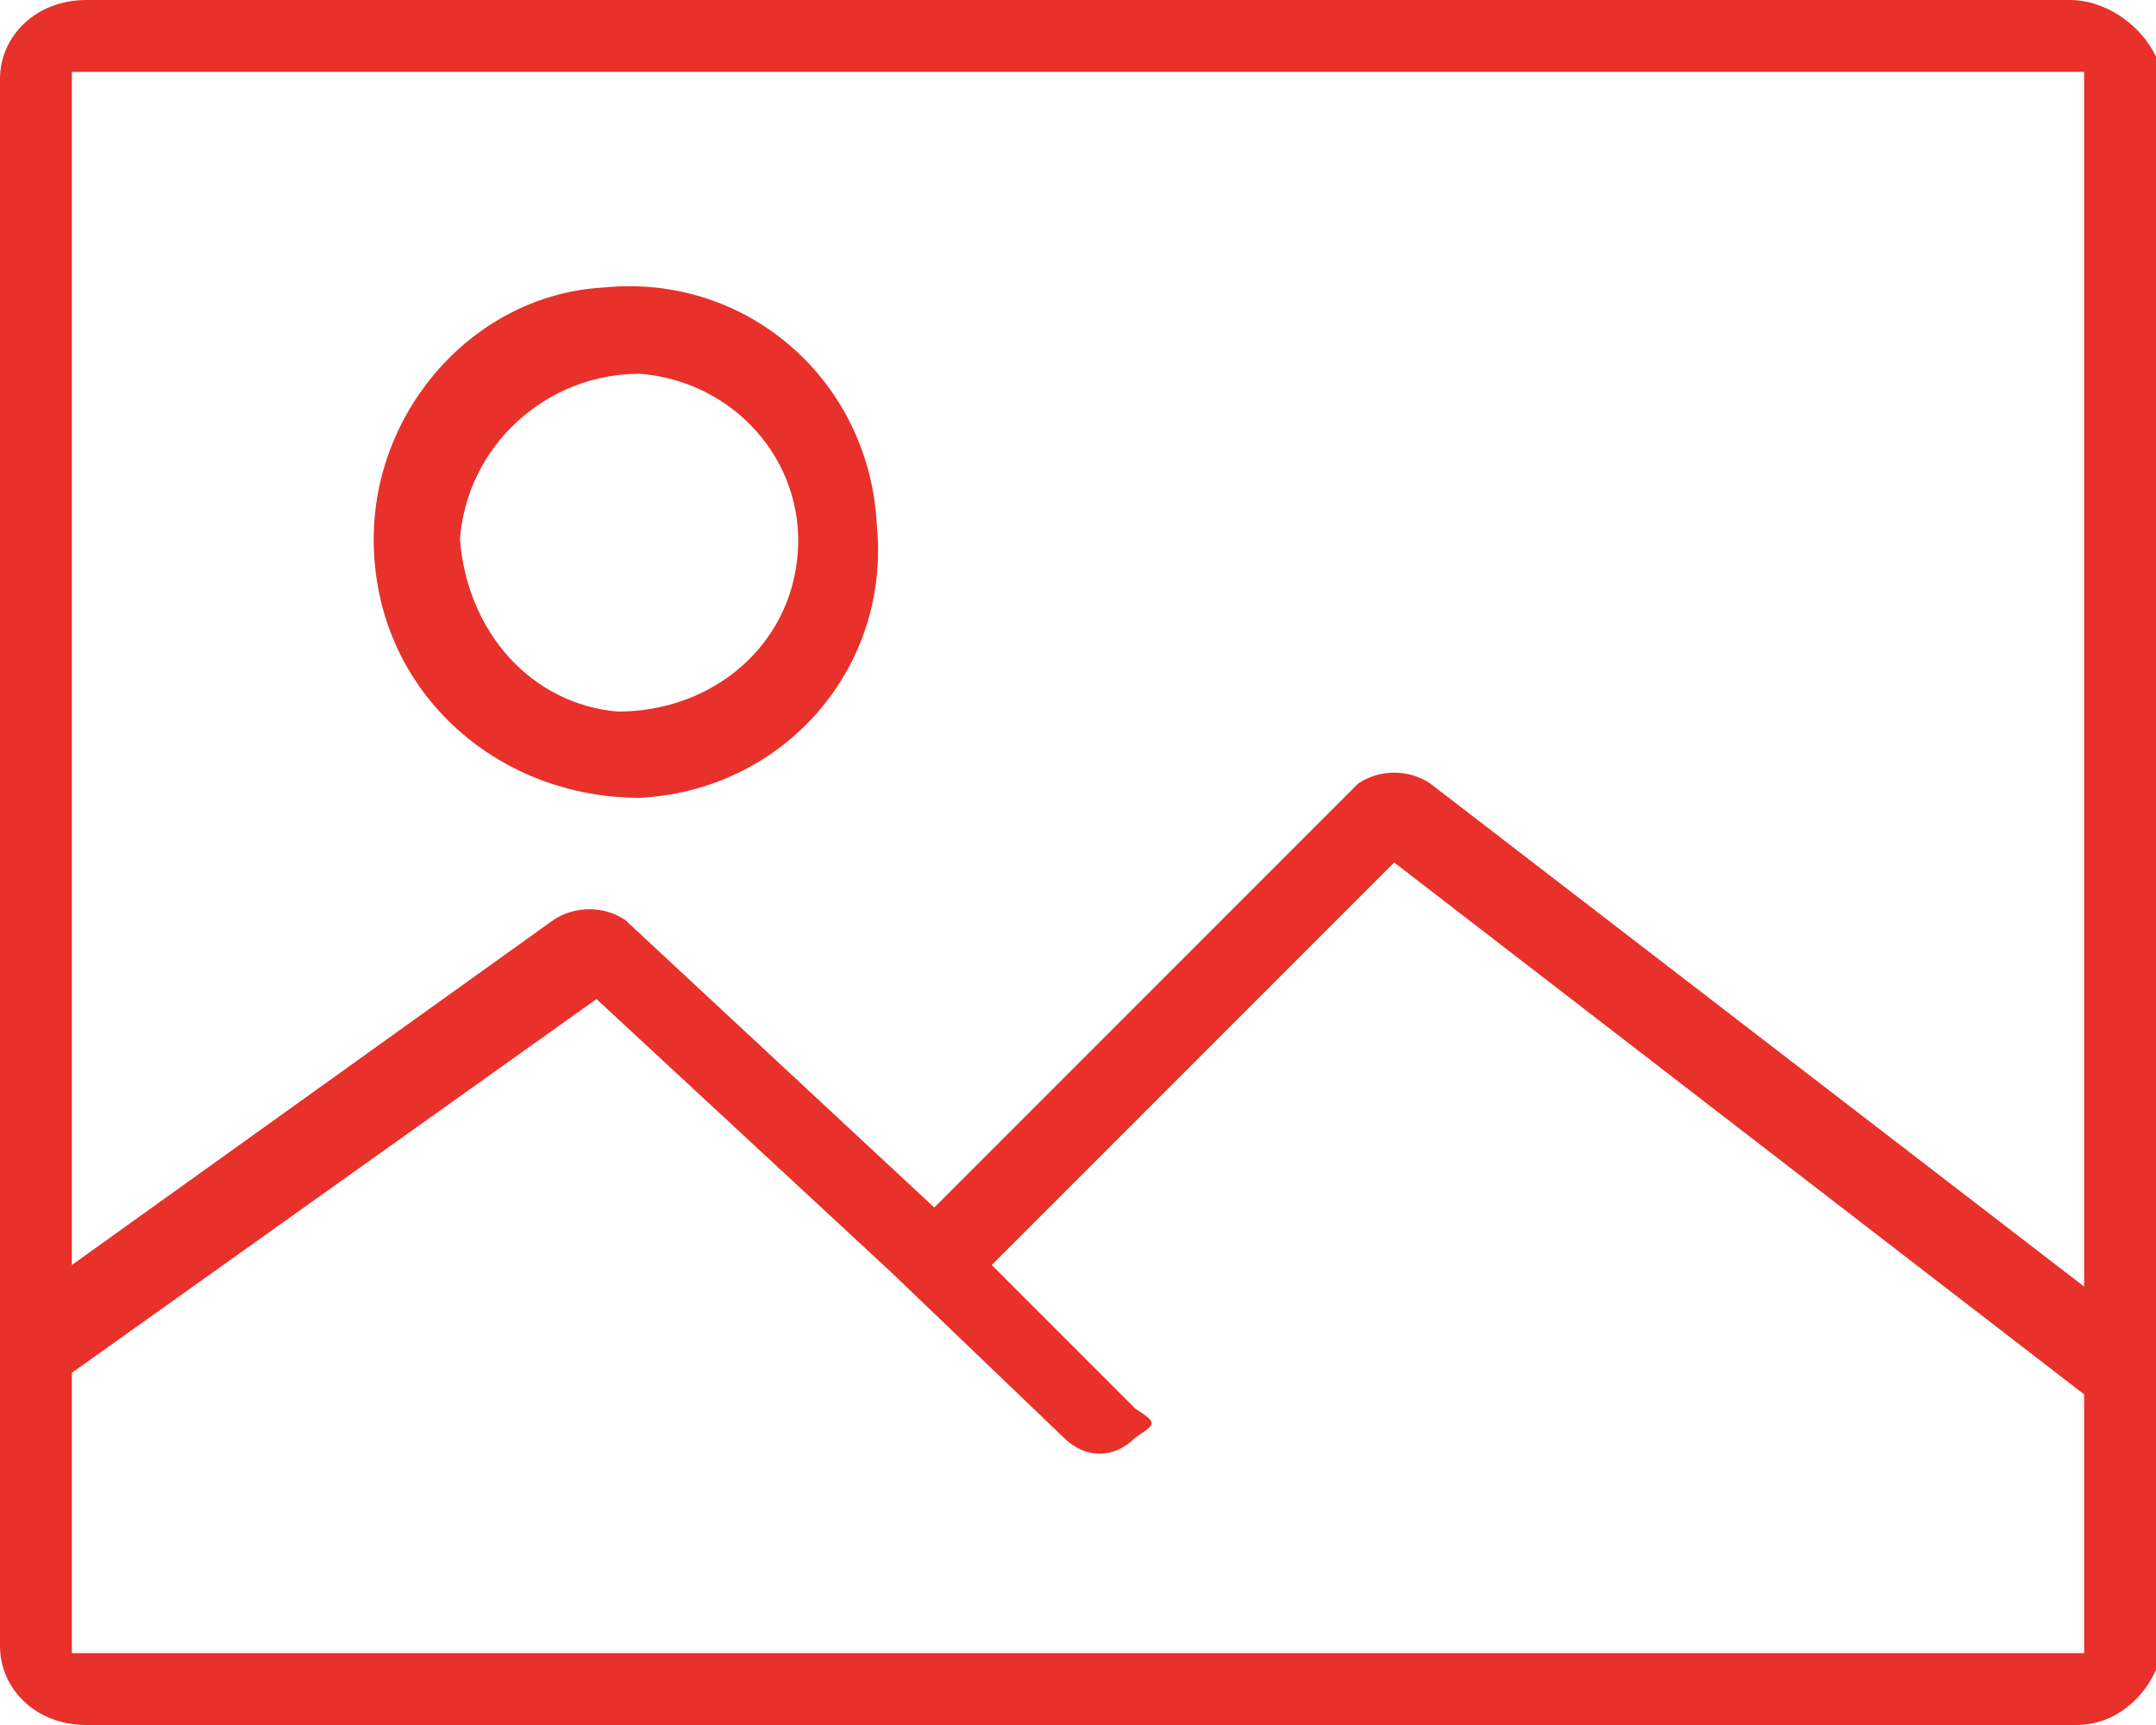 <?xml version="1.0" encoding="utf-8"?>
<!-- Generator: Adobe Illustrator 23.0.2, SVG Export Plug-In . SVG Version: 6.00 Build 0)  -->
<svg version="1.1" id="Слой_1" xmlns="http://www.w3.org/2000/svg" xmlns:xlink="http://www.w3.org/1999/xlink" x="0px" y="0px"
	 viewBox="0 0 30 24" style="enable-background:new 0 0 30 24;" xml:space="preserve">
<style type="text/css">
	.st0{fill-rule:evenodd;clip-rule:evenodd;fill:#E7312A;}
</style>
<g id="foto">
	<path id="foto-2" class="st0" d="M28.8,0H1.2C0.5,0,0,0.5,0,1.1v21.8C0,23.5,0.5,24,1.2,24h27.7c0.6,0,1.1-0.5,1.2-1.1V1.1
		C30,0.5,29.4,0,28.8,0C28.8,0,28.8,0,28.8,0L28.8,0z M29,23H1v-3.9l7.3-5.2l4.1,3.8l0,0l0,0l0,0l0,0l0,0l0,0l2.4,2.3
		c0.3,0.3,0.7,0.3,1,0c0.3-0.2,0.3-0.2,0-0.4l-2-2l5.6-5.6l9.6,7.4L29,23L29,23L29,23z M29,17.9L29,17.9l-9.1-7
		c-0.3-0.2-0.7-0.2-1,0l-5.9,5.9l-4.3-4c-0.3-0.2-0.7-0.2-1,0L1,17.6V1h28V17.9L29,17.9z M8.9,11.1L8.9,11.1c2-0.1,3.5-1.8,3.3-3.8
		c-0.1-2-1.8-3.5-3.8-3.3C6.6,4.1,5.2,5.7,5.2,7.5C5.2,9.6,6.9,11.1,8.9,11.1L8.9,11.1z M8.9,5.2L8.9,5.2c1.3,0.1,2.3,1.2,2.2,2.5
		S9.9,9.9,8.6,9.9C7.4,9.8,6.5,8.8,6.4,7.5C6.5,6.2,7.6,5.2,8.9,5.2L8.9,5.2z"/>
</g>
</svg>
